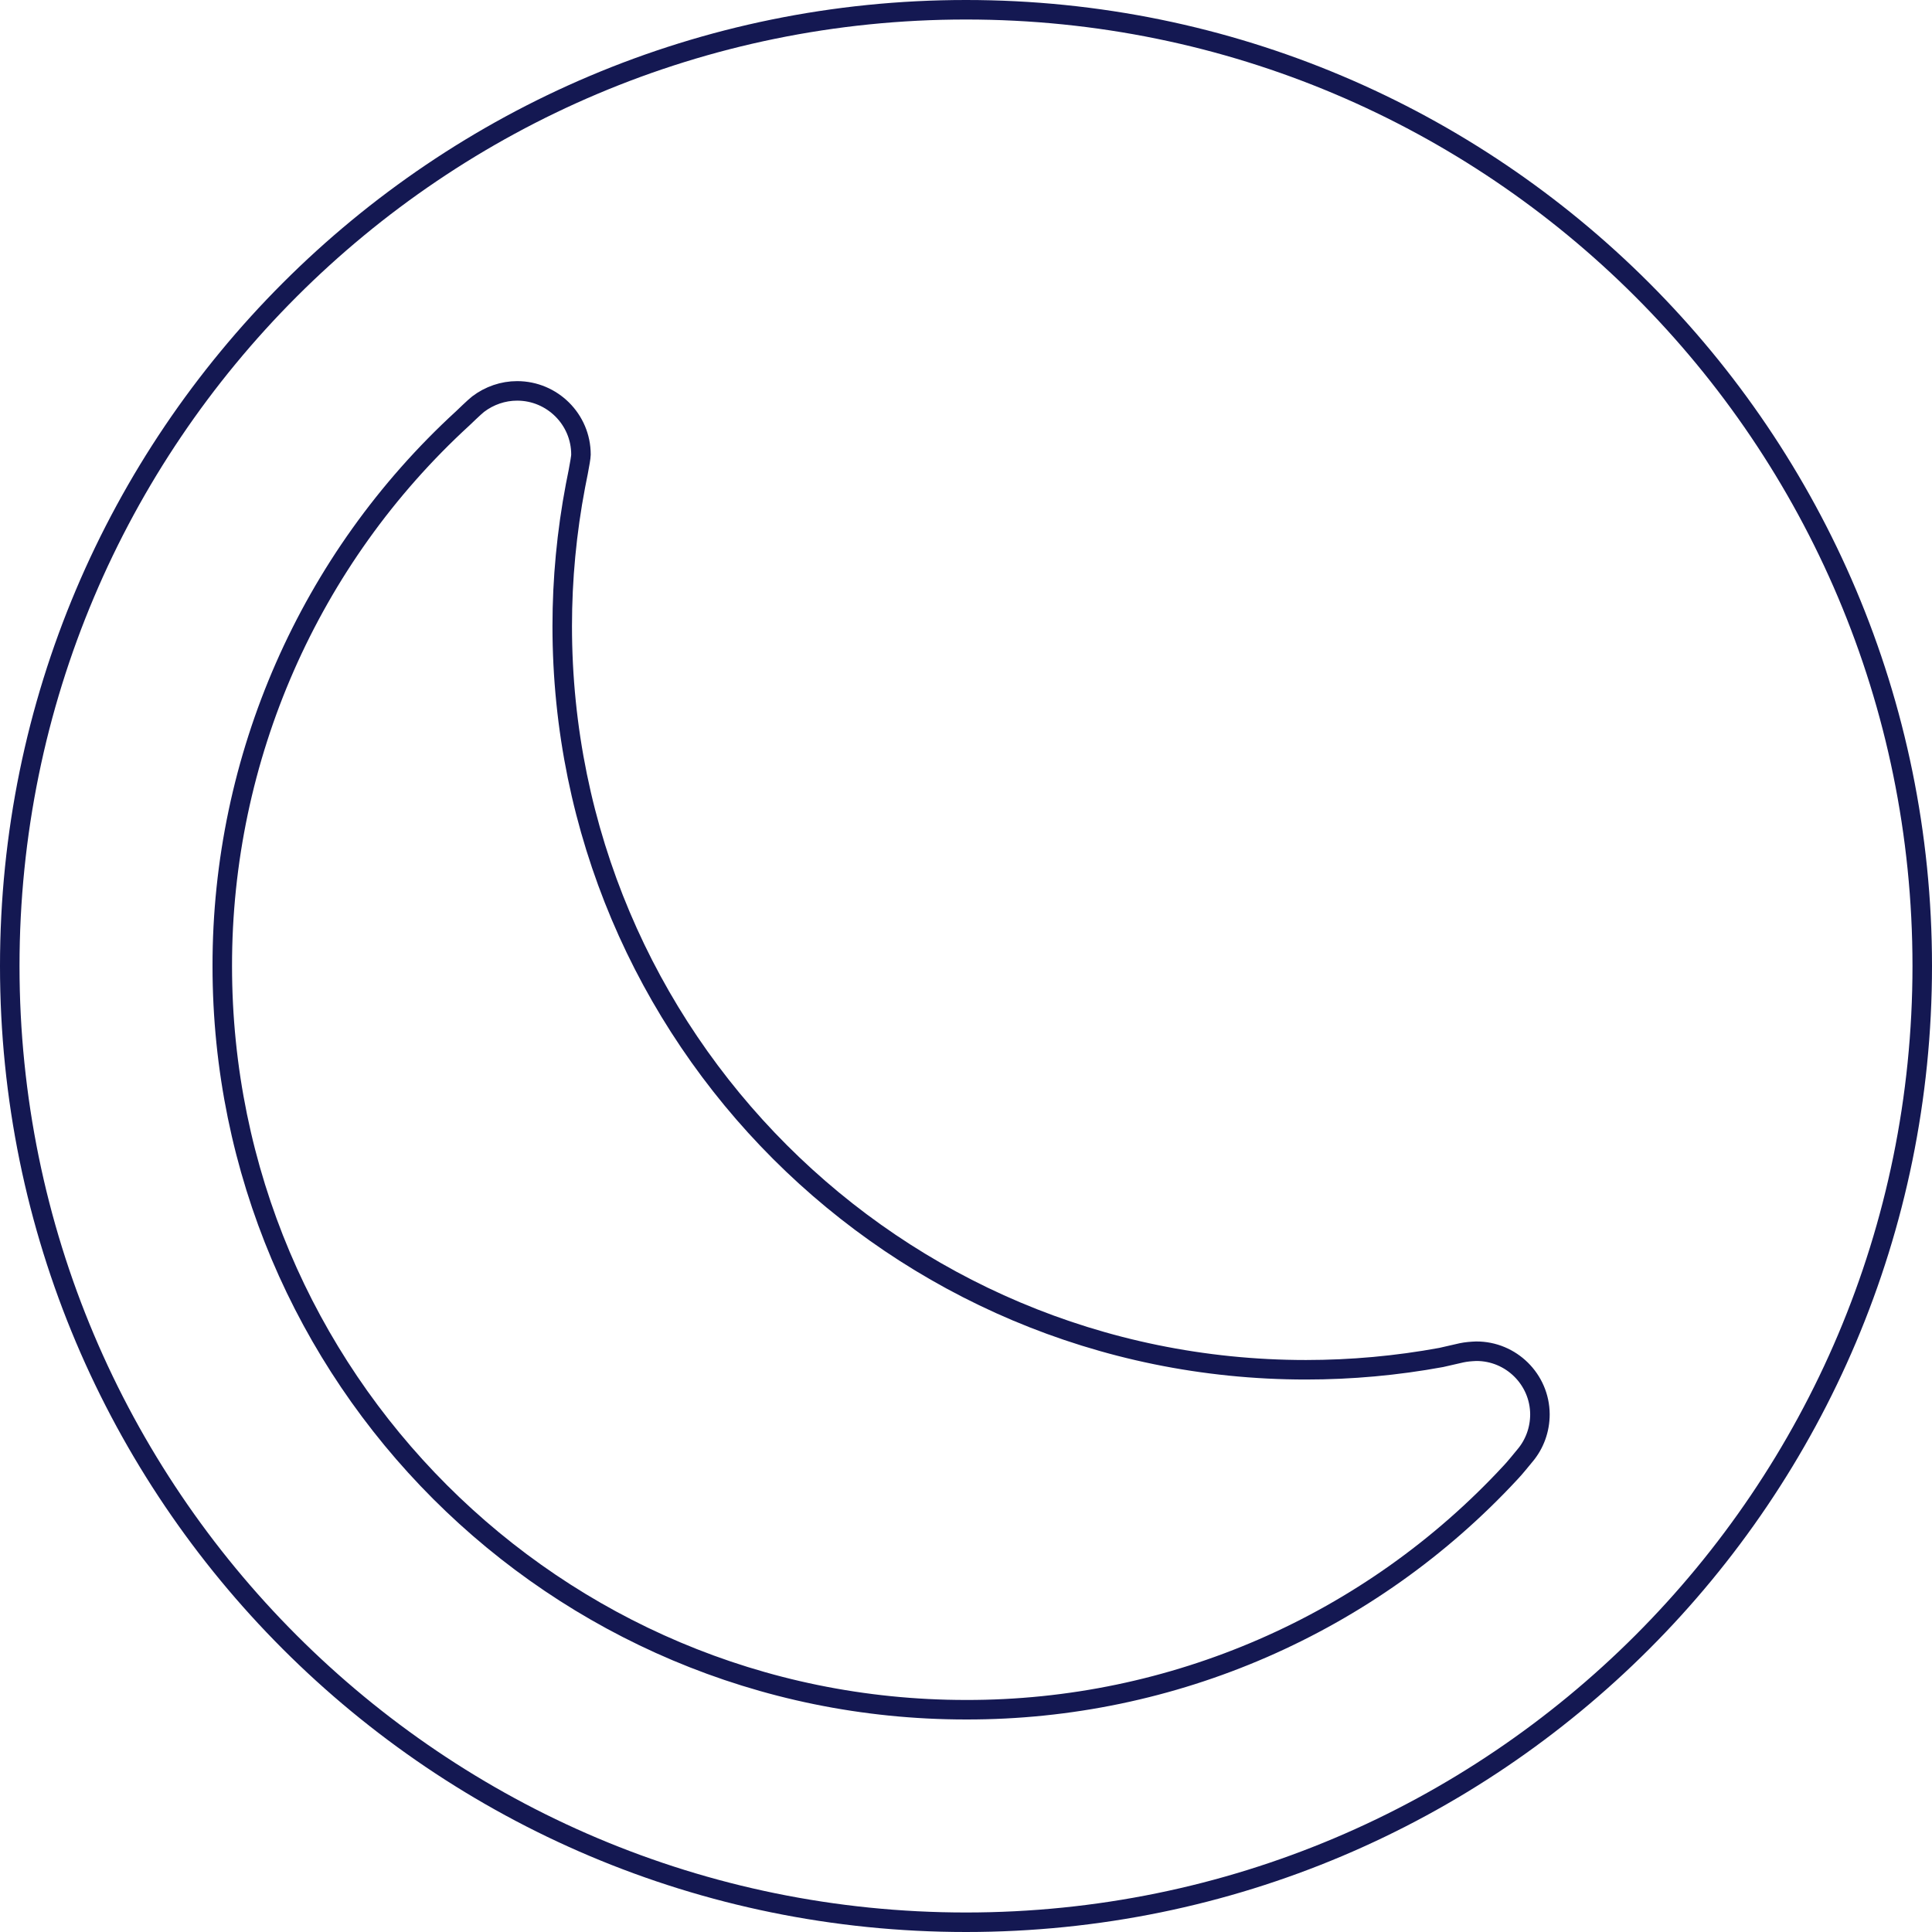 <?xml version="1.0" encoding="utf-8"?>
<!-- Generator: Adobe Illustrator 25.0.0, SVG Export Plug-In . SVG Version: 6.00 Build 0)  -->
<svg version="1.1" id="Layer_1" xmlns="http://www.w3.org/2000/svg" xmlns:xlink="http://www.w3.org/1999/xlink" x="0px" y="0px"
	 viewBox="0 0 990 990" style="enable-background:new 0 0 990 990;" xml:space="preserve">
<style type="text/css">
	.st0{fill:none;stroke:#141852;stroke-width:10;stroke-miterlimit:10;}
</style>
<path class="st0" d="M495,5C224.3,5,5,224.3,5,495s219.3,490,490,490s490-219.3,490-490S765.7,5,495,5z M781.4,745.9
	c-0.9,1.1-5.7,7-7.4,8.7c-72,77.7-173.1,121.7-279,121.5c-210.6,0-381.1-170.5-381.1-381.1c-0.1-106.7,44.6-208.6,123.3-280.7
	c0,0,6.1-5.9,7.8-7.2c5.8-4.4,12.8-6.8,20-6.8c18,0,32.7,14.6,32.7,32.6c0,0,0,0.1,0,0.1c0,2.4-2.8,15.9-2.8,15.9
	c-4.5,23.7-6.8,47.8-6.8,71.9c0,210.6,170.5,381.1,381.1,381.1c23.2,0,46.4-2.1,69.3-6.3l10.5-2.4c2.4-0.5,4.9-0.7,7.4-0.8
	c17.9-0.1,32.6,14.4,32.7,32.3C789.1,732.5,786.4,740,781.4,745.9L781.4,745.9z"/>
</svg>
